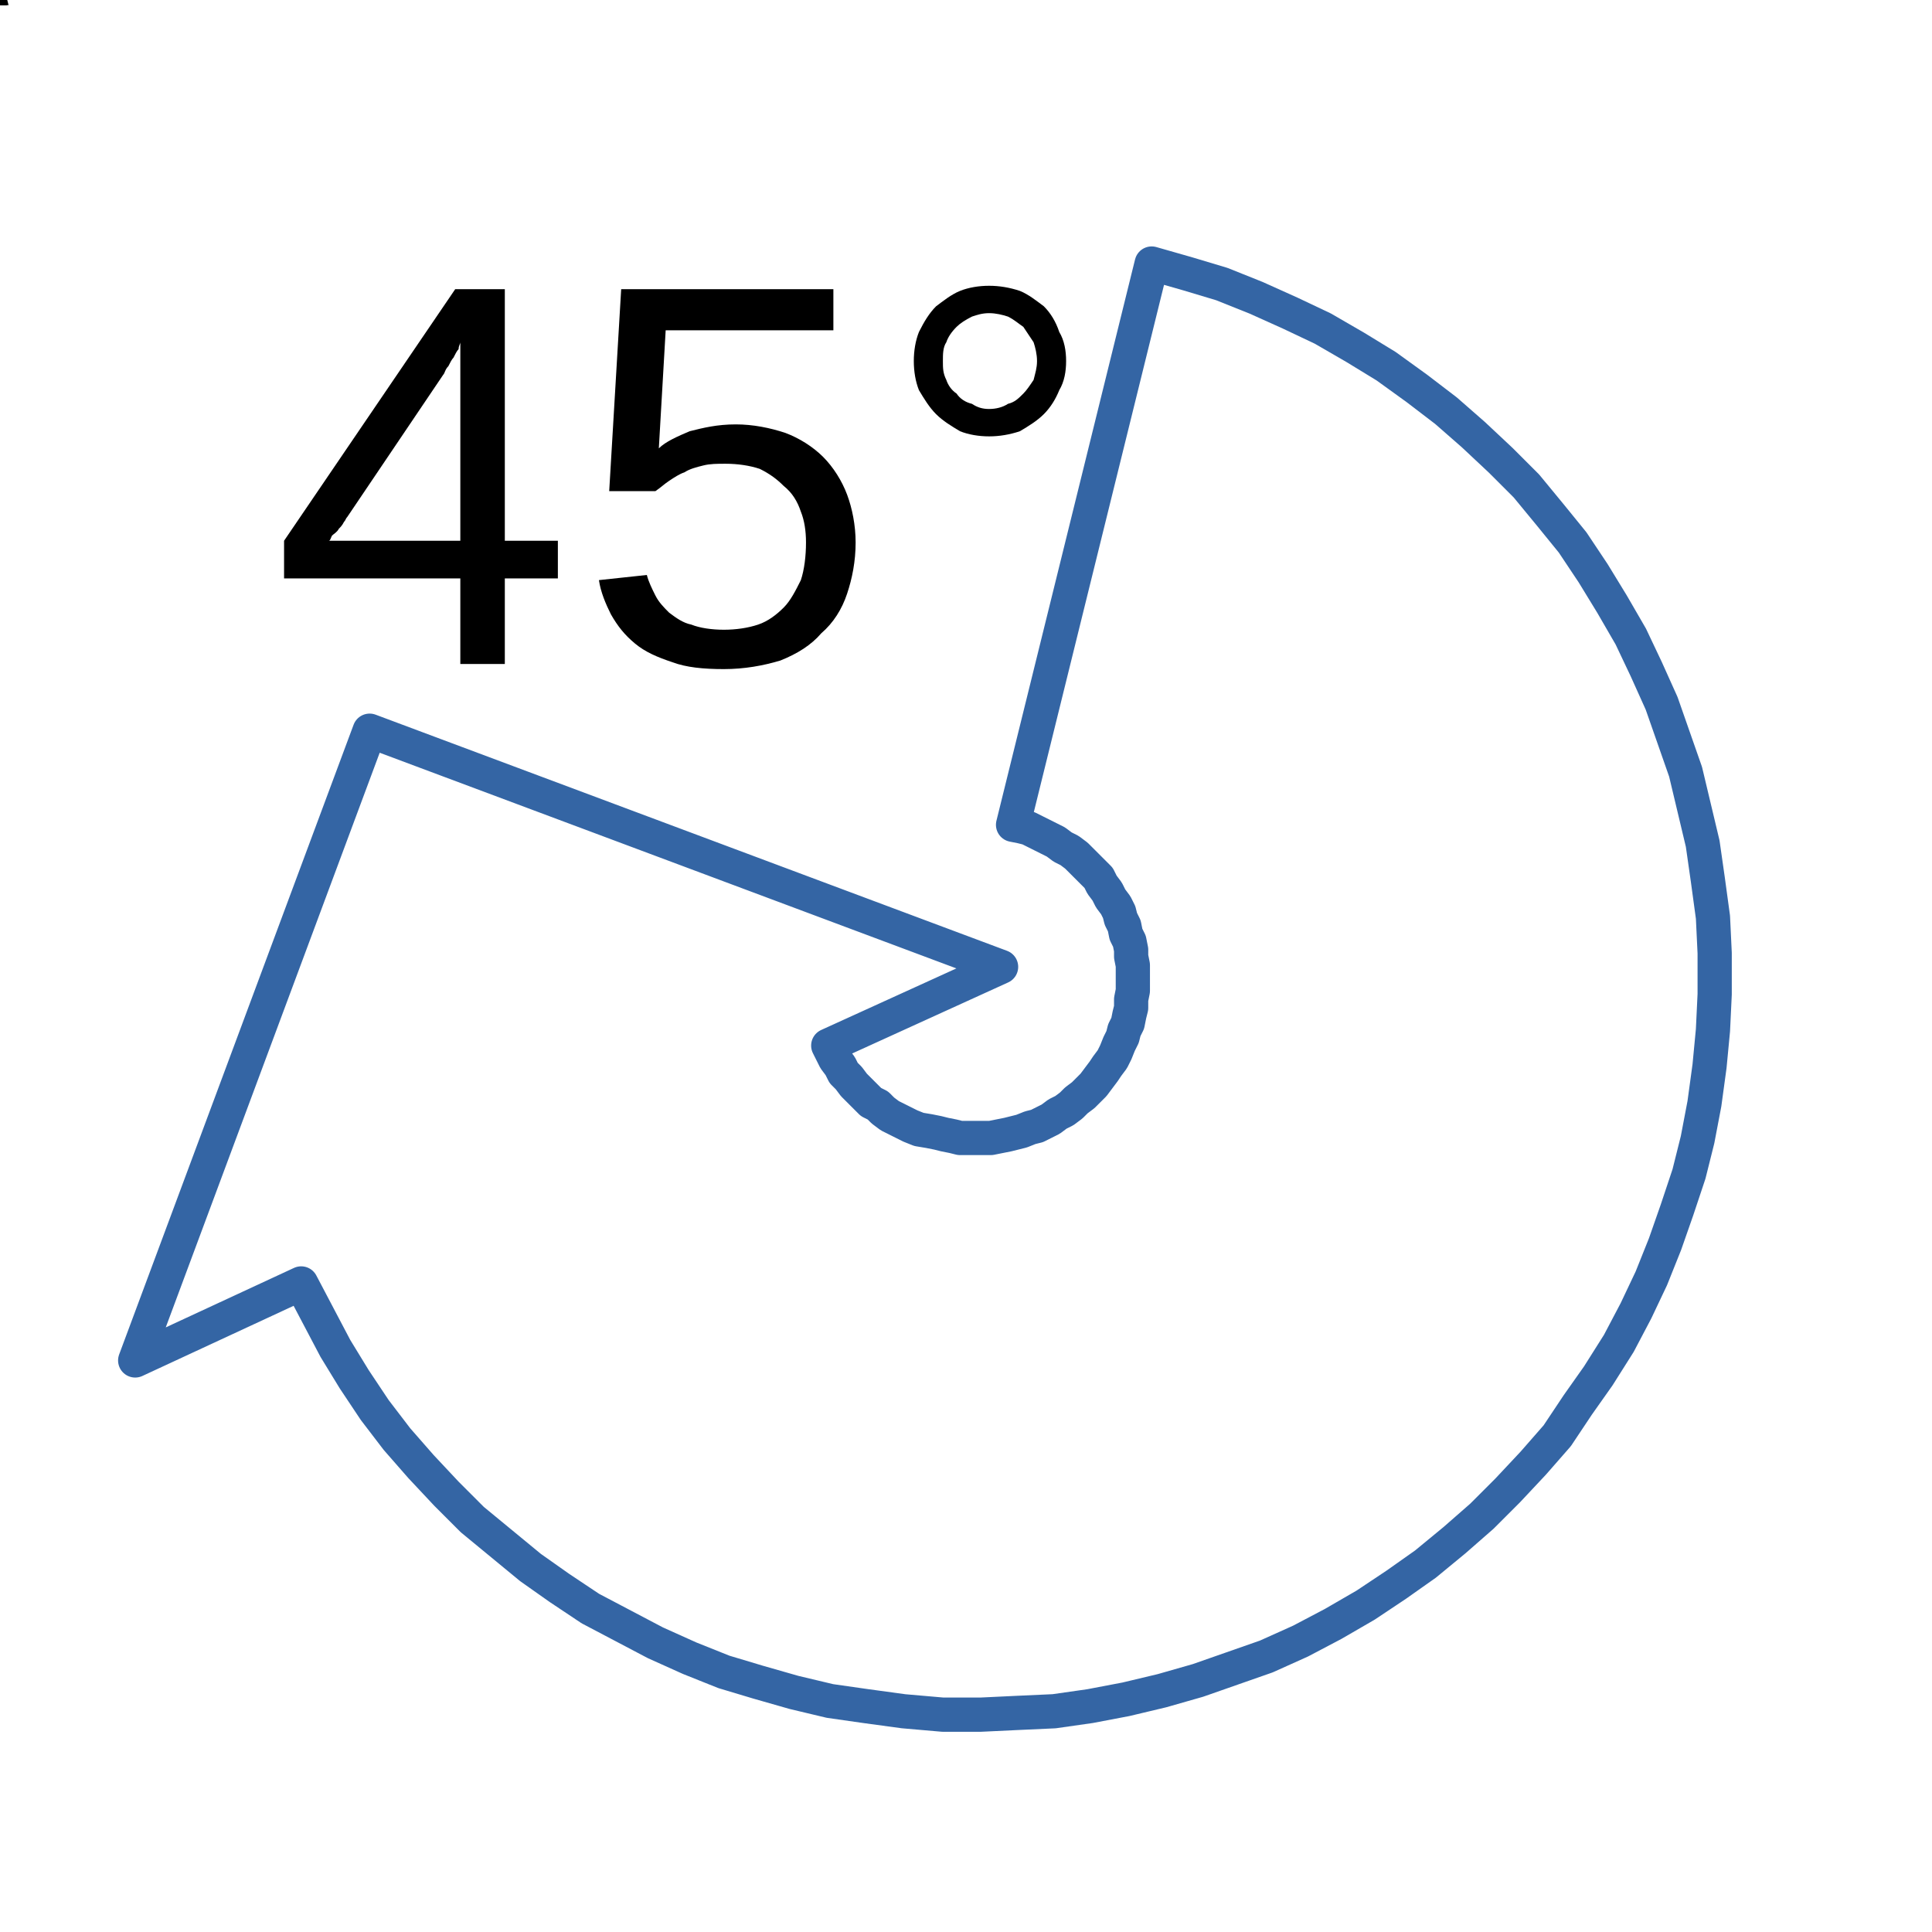 <?xml version="1.0" encoding="UTF-8"?>
<!DOCTYPE svg PUBLIC "-//W3C//DTD SVG 1.1//EN" "http://www.w3.org/Graphics/SVG/1.1/DTD/svg11.dtd">
<svg version="1.2" width="11.29mm" height="11.29mm" viewBox="0 0 1129 1129" preserveAspectRatio="xMidYMid" fill-rule="evenodd" stroke-width="28.222" stroke-linejoin="round" xmlns="http://www.w3.org/2000/svg" xmlns:ooo="http://xml.openoffice.org/svg/export" xmlns:xlink="http://www.w3.org/1999/xlink" xmlns:presentation="http://sun.com/xmlns/staroffice/presentation" xmlns:smil="http://www.w3.org/2001/SMIL20/" xmlns:anim="urn:oasis:names:tc:opendocument:xmlns:animation:1.0" xml:space="preserve">
 <defs class="ClipPathGroup">
  <clipPath id="presentation_clip_path" clipPathUnits="userSpaceOnUse">
   <rect x="0" y="0" width="1129" height="1129"/>
  </clipPath>
 </defs>
 <defs class="TextShapeIndex">
  <g ooo:slide="id1" ooo:id-list="id3 id4 id5 id6 id7 id8 id9 id10 id11 id12 id13 id14 id15 id16 id17 id18 id19 id20 id21 id22 id23 id24 id25 id26 id27 id28 id29 id30"/>
 </defs>
 <defs class="EmbeddedBulletChars">
  <g id="bullet-char-template(57356)" transform="scale(0,-0)">
   <path d="M 580,1141 L 1163,571 580,0 -4,571 580,1141 Z"/>
  </g>
  <g id="bullet-char-template(57354)" transform="scale(0,-0)">
   <path d="M 8,1128 L 1137,1128 1137,0 8,0 8,1128 Z"/>
  </g>
  <g id="bullet-char-template(10146)" transform="scale(0,-0)">
   <path d="M 174,0 L 602,739 174,1481 1456,739 174,0 Z M 1358,739 L 309,1346 659,739 1358,739 Z"/>
  </g>
  <g id="bullet-char-template(10132)" transform="scale(0,-0)">
   <path d="M 2015,739 L 1276,0 717,0 1260,543 174,543 174,936 1260,936 717,1481 1274,1481 2015,739 Z"/>
  </g>
  <g id="bullet-char-template(10007)" transform="scale(0,-0)">
   <path d="M 0,-2 C -7,14 -16,27 -25,37 L 356,567 C 262,823 215,952 215,954 215,979 228,992 255,992 264,992 276,990 289,987 310,991 331,999 354,1012 L 381,999 492,748 772,1049 836,1024 860,1049 C 881,1039 901,1025 922,1006 886,937 835,863 770,784 769,783 710,716 594,584 L 774,223 C 774,196 753,168 711,139 L 727,119 C 717,90 699,76 672,76 641,76 570,178 457,381 L 164,-76 C 142,-110 111,-127 72,-127 30,-127 9,-110 8,-76 1,-67 -2,-52 -2,-32 -2,-23 -1,-13 0,-2 Z"/>
  </g>
  <g id="bullet-char-template(10004)" transform="scale(0,-0)">
   <path d="M 285,-33 C 182,-33 111,30 74,156 52,228 41,333 41,471 41,549 55,616 82,672 116,743 169,778 240,778 293,778 328,747 346,684 L 369,508 C 377,444 397,411 428,410 L 1163,1116 C 1174,1127 1196,1133 1229,1133 1271,1133 1292,1118 1292,1087 L 1292,965 C 1292,929 1282,901 1262,881 L 442,47 C 390,-6 338,-33 285,-33 Z"/>
  </g>
  <g id="bullet-char-template(9679)" transform="scale(0,-0)">
   <path d="M 813,0 C 632,0 489,54 383,161 276,268 223,411 223,592 223,773 276,916 383,1023 489,1130 632,1184 813,1184 992,1184 1136,1130 1245,1023 1353,916 1407,772 1407,592 1407,412 1353,268 1245,161 1136,54 992,0 813,0 Z"/>
  </g>
  <g id="bullet-char-template(8226)" transform="scale(0,-0)">
   <path d="M 346,457 C 273,457 209,483 155,535 101,586 74,649 74,723 74,796 101,859 155,911 209,963 273,989 346,989 419,989 480,963 531,910 582,859 608,796 608,723 608,648 583,586 532,535 482,483 420,457 346,457 Z"/>
  </g>
  <g id="bullet-char-template(8211)" transform="scale(0,-0)">
   <path d="M -4,459 L 1135,459 1135,606 -4,606 -4,459 Z"/>
  </g>
 </defs>
 <defs class="TextEmbeddedBitmaps"/>
 <g>
  <g id="id2" class="Master_Slide">
   <g id="bg-id2" class="Background"/>
   <g id="bo-id2" class="BackgroundObjects"/>
  </g>
 </g>
 <g class="SlideGroup">
  <g>
   <g id="id1" class="Slide" clip-path="url(#presentation_clip_path)">
    <g class="Page">
     <g class="com.sun.star.drawing.PolyPolygonShape">
      <g id="id3">
       <rect class="BoundingBox" stroke="none" fill="none" x="0" y="-1" width="3" height="3"/>
       <path fill="rgb(0,0,0)" stroke="none" d="M 2,-1 L 2,1 0,1 2,-1 Z"/>
      </g>
     </g>
     <g class="com.sun.star.drawing.PolyPolygonShape">
      <g id="id4">
       <rect class="BoundingBox" stroke="none" fill="none" x="0" y="-1" width="3" height="3"/>
       <path fill="rgb(0,0,0)" stroke="none" d="M 0,-1 L 2,-1 2,1 0,1 0,-1 Z"/>
      </g>
     </g>
     <g class="com.sun.star.drawing.PolyPolygonShape">
      <g id="id5">
       <rect class="BoundingBox" stroke="none" fill="none" x="0" y="-1" width="3" height="3"/>
       <path fill="rgb(0,0,0)" stroke="none" d="M 0,1 L 0,-1 2,1 0,1 Z M 2,1 L 0,-1 0,1 2,1 Z"/>
      </g>
     </g>
     <g class="com.sun.star.drawing.PolyPolygonShape">
      <g id="id6">
       <rect class="BoundingBox" stroke="none" fill="none" x="0" y="-1" width="4" height="3"/>
       <path fill="rgb(0,0,0)" stroke="none" d="M 3,1 L 2,1 0,1 2,1 2,-1 3,1 Z"/>
      </g>
     </g>
     <g class="com.sun.star.drawing.PolyPolygonShape">
      <g id="id7">
       <rect class="BoundingBox" stroke="none" fill="none" x="0" y="-1" width="1" height="2"/>
      </g>
     </g>
     <g class="com.sun.star.drawing.PolyPolygonShape">
      <g id="id8">
       <rect class="BoundingBox" stroke="none" fill="none" x="0" y="-1" width="3" height="3"/>
       <path fill="rgb(0,0,0)" stroke="none" d="M 0,1 L 0,-1 0,1 2,-1 0,1 Z"/>
      </g>
     </g>
     <g class="com.sun.star.drawing.ClosedBezierShape">
      <g id="id9">
       <rect class="BoundingBox" stroke="none" fill="none" x="0" y="-1" width="3" height="3"/>
       <path fill="rgb(0,0,0)" stroke="none" d="M 2,1 C 0,1 0,1 0,1 0,-1 0,-1 0,-1 L 2,-1 2,1 Z"/>
      </g>
     </g>
     <g class="com.sun.star.drawing.PolyPolygonShape">
      <g id="id10">
       <rect class="BoundingBox" stroke="none" fill="none" x="0" y="0" width="1" height="1"/>
       <path fill="rgb(0,0,0)" stroke="none" d="M 0,0 L 0,0 Z"/>
      </g>
     </g>
     <g class="com.sun.star.drawing.PolyPolygonShape">
      <g id="id11">
       <rect class="BoundingBox" stroke="none" fill="none" x="0" y="0" width="2" height="1"/>
      </g>
     </g>
     <g class="com.sun.star.drawing.PolyPolygonShape">
      <g id="id12">
       <rect class="BoundingBox" stroke="none" fill="none" x="0" y="-1" width="4" height="4"/>
       <path fill="rgb(0,0,0)" stroke="none" d="M 3,-1 L 3,2 0,2 3,-1 Z"/>
      </g>
     </g>
     <g class="com.sun.star.drawing.PolyPolygonShape">
      <g id="id13">
       <rect class="BoundingBox" stroke="none" fill="none" x="0" y="-1" width="4" height="4"/>
       <path fill="rgb(0,0,0)" stroke="none" d="M 0,-1 L 3,-1 3,2 0,2 0,-1 Z"/>
      </g>
     </g>
     <g class="com.sun.star.drawing.PolyPolygonShape">
      <g id="id14">
       <rect class="BoundingBox" stroke="none" fill="none" x="0" y="-1" width="4" height="4"/>
       <path fill="rgb(0,0,0)" stroke="none" d="M 0,2 L 0,-1 3,2 0,2 Z M 3,2 L 0,-1 0,2 3,2 Z"/>
      </g>
     </g>
     <g class="com.sun.star.drawing.PolyPolygonShape">
      <g id="id15">
       <rect class="BoundingBox" stroke="none" fill="none" x="0" y="-1" width="5" height="4"/>
       <path fill="rgb(0,0,0)" stroke="none" d="M 4,2 L 3,2 0,2 3,2 3,-1 4,2 Z"/>
      </g>
     </g>
     <g class="com.sun.star.drawing.PolyPolygonShape">
      <g id="id16">
       <rect class="BoundingBox" stroke="none" fill="none" x="0" y="-1" width="4" height="4"/>
       <path fill="rgb(0,0,0)" stroke="none" d="M 0,2 L 0,-1 0,2 3,-1 0,2 Z"/>
      </g>
     </g>
     <g class="com.sun.star.drawing.ClosedBezierShape">
      <g id="id17">
       <rect class="BoundingBox" stroke="none" fill="none" x="0" y="-1" width="4" height="4"/>
       <path fill="rgb(0,0,0)" stroke="none" d="M 3,2 C 0,2 0,2 0,2 0,-1 0,-1 0,-1 L 3,-1 3,2 Z"/>
      </g>
     </g>
     <g class="com.sun.star.drawing.PolyPolygonShape">
      <g id="id18">
       <rect class="BoundingBox" stroke="none" fill="none" x="0" y="0" width="1" height="1"/>
       <path fill="rgb(0,0,0)" stroke="none" d="M 0,0 L 0,0 Z"/>
      </g>
     </g>
     <g class="com.sun.star.drawing.PolyPolygonShape">
      <g id="id19">
       <rect class="BoundingBox" stroke="none" fill="none" x="0" y="-1" width="5" height="5"/>
       <path fill="rgb(0,0,0)" stroke="none" d="M 4,-1 L 4,3 0,3 4,-1 Z"/>
      </g>
     </g>
     <g class="com.sun.star.drawing.PolyPolygonShape">
      <g id="id20">
       <rect class="BoundingBox" stroke="none" fill="none" x="0" y="-1" width="5" height="5"/>
       <path fill="rgb(0,0,0)" stroke="none" d="M 0,-1 L 4,-1 4,3 0,3 0,-1 Z"/>
      </g>
     </g>
     <g class="com.sun.star.drawing.PolyPolygonShape">
      <g id="id21">
       <rect class="BoundingBox" stroke="none" fill="none" x="0" y="-1" width="5" height="5"/>
       <path fill="rgb(0,0,0)" stroke="none" d="M 0,3 L 0,-1 4,3 0,3 Z M 4,3 L 0,-1 0,3 4,3 Z"/>
      </g>
     </g>
     <g class="com.sun.star.drawing.PolyPolygonShape">
      <g id="id22">
       <rect class="BoundingBox" stroke="none" fill="none" x="0" y="-1" width="6" height="5"/>
       <path fill="rgb(0,0,0)" stroke="none" d="M 5,3 L 4,3 0,3 4,3 4,-1 5,3 Z"/>
      </g>
     </g>
     <g class="com.sun.star.drawing.PolyPolygonShape">
      <g id="id23">
       <rect class="BoundingBox" stroke="none" fill="none" x="0" y="-1" width="5" height="5"/>
       <path fill="rgb(0,0,0)" stroke="none" d="M 0,3 L 0,-1 0,3 4,-1 0,3 Z"/>
      </g>
     </g>
     <g class="com.sun.star.drawing.ClosedBezierShape">
      <g id="id24">
       <rect class="BoundingBox" stroke="none" fill="none" x="0" y="-1" width="5" height="5"/>
       <path fill="rgb(0,0,0)" stroke="none" d="M 4,3 C 0,3 0,3 0,3 0,-1 0,-1 0,-1 L 4,-1 4,3 Z"/>
      </g>
     </g>
     <g class="com.sun.star.drawing.PolyPolygonShape">
      <g id="id25">
       <rect class="BoundingBox" stroke="none" fill="none" x="0" y="0" width="1" height="1"/>
       <path fill="rgb(0,0,0)" stroke="none" d="M 0,0 L 0,0 Z"/>
      </g>
     </g>
     <g class="com.sun.star.drawing.PolyPolygonShape">
      <g id="id26">
       <rect class="BoundingBox" stroke="none" fill="none" x="68" y="144" width="945" height="869"/>
       <path fill="none" stroke="rgb(52,101,164)" stroke-width="20" stroke-linejoin="round" d="M 484,611 L 486,615 488,619 491,623 493,627 496,630 499,634 502,637 506,641 509,644 513,646 516,649 520,652 524,654 528,656 532,658 537,660 543,661 548,662 552,663 557,664 561,665 566,665 570,665 575,665 579,665 584,664 589,663 593,662 597,661 602,659 606,658 610,656 614,654 618,651 622,649 626,646 629,643 633,640 636,637 639,634 642,630 645,626 647,623 650,619 652,615 654,610 656,606 657,602 659,598 660,593 661,589 661,584 662,579 662,573 662,568 662,564 661,559 661,555 660,550 658,546 657,541 655,537 654,533 652,529 649,525 647,521 644,517 642,513 639,510 635,506 632,503 629,500 625,497 621,495 617,492 613,490 609,488 605,486 601,484 597,483 592,482 673,154 694,160 714,166 734,174 754,183 773,192 792,203 810,214 828,227 845,240 861,254 877,269 892,284 906,301 919,317 931,335 942,353 953,372 962,391 971,411 978,431 985,451 990,472 995,493 998,514 1001,536 1002,557 1002,581 1001,602 999,623 996,645 992,666 987,686 980,707 973,727 965,747 956,766 946,785 934,804 922,821 910,839 896,855 881,871 866,886 850,900 833,914 816,926 798,938 779,949 760,959 740,968 720,975 700,982 679,988 658,993 637,997 616,1000 594,1001 573,1002 551,1002 528,1000 506,997 485,994 464,989 443,983 423,977 403,969 383,960 364,950 345,940 327,928 310,916 293,902 276,888 261,873 246,857 232,841 219,824 207,806 196,788 186,769 176,750 79,795 216,427 585,565 484,611 Z"/>
      </g>
     </g>
     <g class="com.sun.star.drawing.TextShape">
      <g id="id27">
       <rect class="BoundingBox" stroke="none" fill="none" x="0" y="-8" width="3" height="938"/>
      </g>
     </g>
     <g class="Group">
      <g class="com.sun.star.drawing.ClosedBezierShape">
       <g id="id28">
        <rect class="BoundingBox" stroke="none" fill="none" x="166" y="169" width="162" height="220"/>
        <path fill="rgb(0,0,0)" stroke="none" d="M 295,338 L 295,388 269,388 269,338 166,338 166,316 266,169 295,169 295,316 326,316 326,338 295,338 Z M 269,200 C 269,201 268,202 268,204 267,205 266,207 265,209 264,210 263,212 262,214 260,216 260,218 259,219 L 203,302 C 202,303 202,304 201,305 200,307 199,308 198,309 197,311 195,312 194,313 193,315 193,316 192,316 L 269,316 269,200 Z"/>
       </g>
      </g>
      <g class="com.sun.star.drawing.ClosedBezierShape">
       <g id="id29">
        <rect class="BoundingBox" stroke="none" fill="none" x="349" y="169" width="152" height="223"/>
        <path fill="rgb(0,0,0)" stroke="none" d="M 500,317 C 500,328 498,338 495,347 492,356 487,364 480,370 474,377 466,382 456,386 446,389 435,391 423,391 411,391 401,390 393,387 384,384 377,381 371,376 365,371 361,366 357,359 354,353 351,346 350,339 L 378,336 C 379,340 381,344 383,348 385,352 388,355 391,358 395,361 399,364 404,365 409,367 416,368 423,368 430,368 437,367 443,365 449,363 454,359 458,355 462,351 465,345 468,339 470,333 471,325 471,317 471,310 470,304 468,299 466,293 463,288 458,284 454,280 450,277 444,274 438,272 431,271 424,271 419,271 415,271 411,272 407,273 403,274 400,276 397,277 394,279 391,281 388,283 386,285 383,287 L 356,287 363,169 487,169 487,193 389,193 385,262 C 389,258 396,255 403,252 411,250 419,248 430,248 440,248 450,250 459,253 467,256 475,261 481,267 487,273 492,281 495,289 498,297 500,307 500,317 Z"/>
       </g>
      </g>
      <g class="com.sun.star.drawing.ClosedBezierShape">
       <g id="id30">
        <rect class="BoundingBox" stroke="none" fill="none" x="533" y="166" width="91" height="90"/>
        <path fill="rgb(0,0,0)" stroke="none" d="M 623,211 C 623,217 622,223 619,228 617,233 614,238 610,242 606,246 601,249 596,252 590,254 584,255 578,255 572,255 566,254 561,252 556,249 551,246 547,242 543,238 540,233 537,228 535,223 534,217 534,211 534,205 535,199 537,194 540,188 543,183 547,179 551,176 556,172 561,170 566,168 572,167 578,167 584,167 590,168 596,170 601,172 606,176 610,179 614,183 617,188 619,194 622,199 623,205 623,211 Z M 606,211 C 606,207 605,203 604,200 602,197 600,194 598,191 595,189 593,187 589,185 586,184 582,183 578,183 574,183 571,184 568,185 564,187 561,189 559,191 556,194 554,197 553,200 551,203 551,207 551,211 551,215 551,218 553,222 554,225 556,228 559,230 561,233 564,235 568,236 571,238 574,239 578,239 582,239 586,238 589,236 593,235 595,233 598,230 600,228 602,225 604,222 605,218 606,215 606,211 Z"/>
       </g>
      </g>
     </g>
    </g>
   </g>
  </g>
 </g>
</svg>